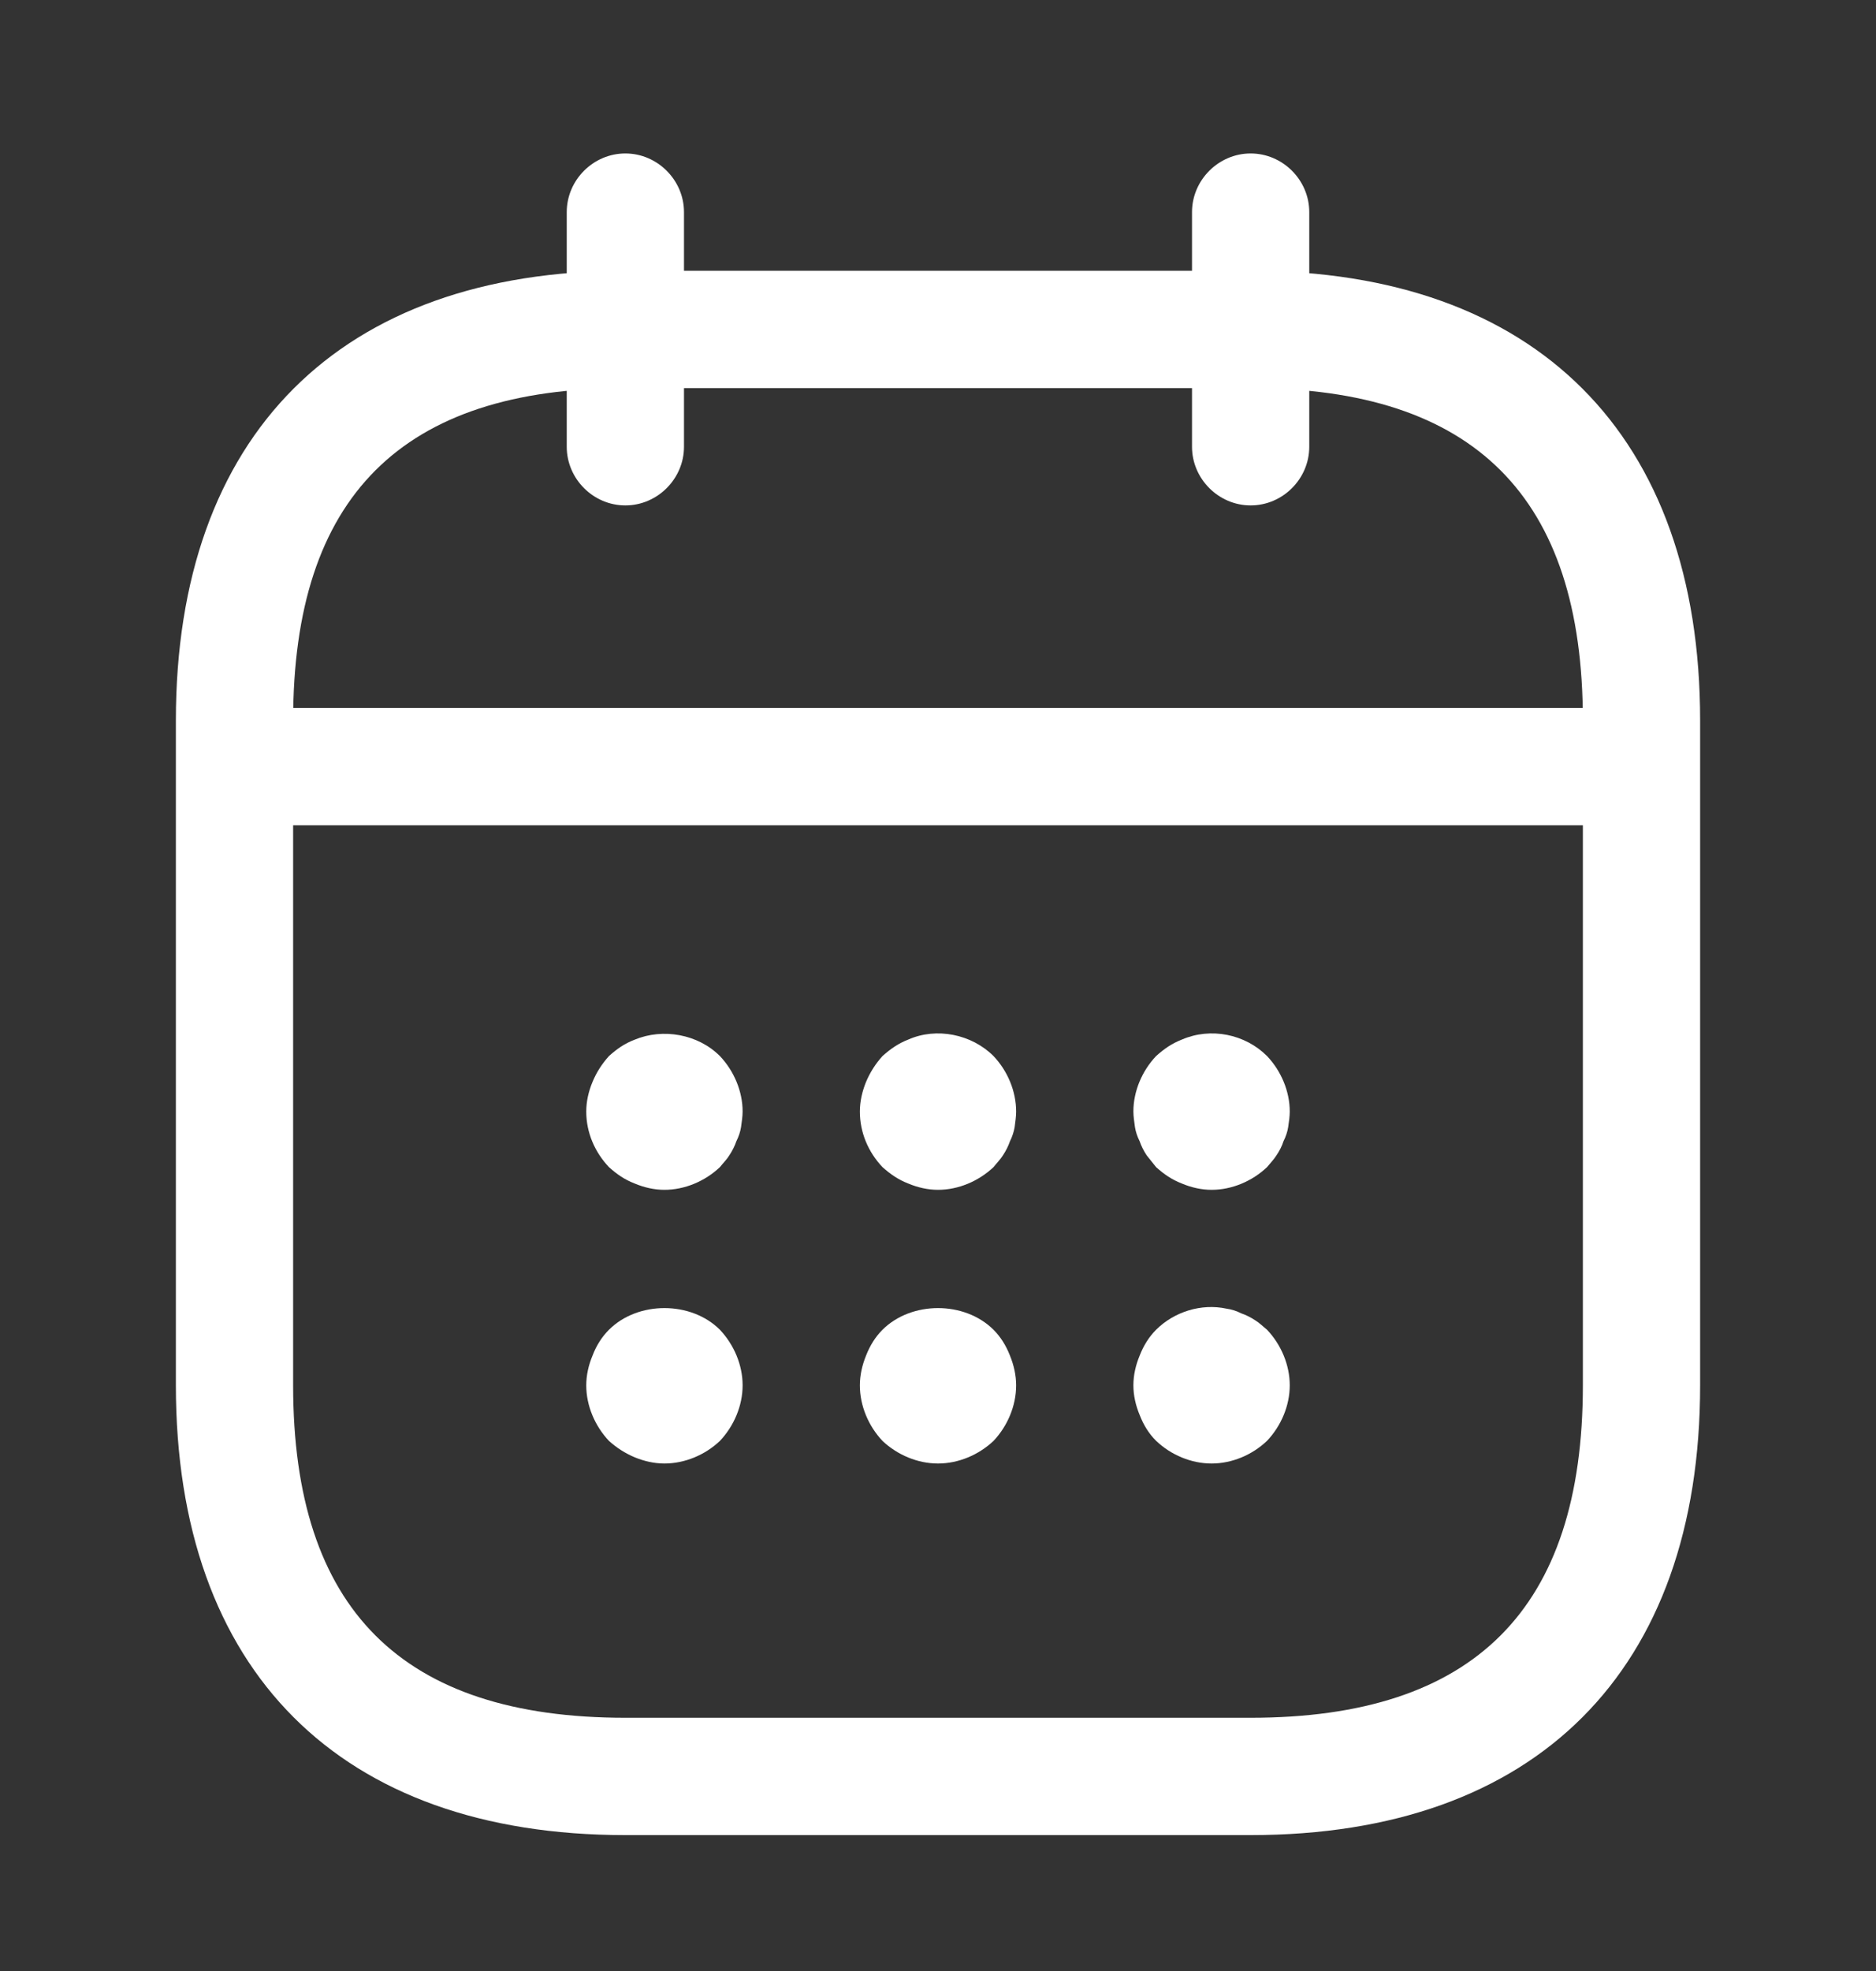     <svg width="20" height="21" viewBox="0 0 20 21" fill="none" xmlns="http://www.w3.org/2000/svg">
<rect x="0" y="0" width="20" height="21" fill="#333333" stroke="none"/>
<path d="M6.667 5.385C6.325 5.385 6.042 5.102 6.042 4.76V2.26C6.042 1.918 6.325 1.635 6.667 1.635C7.008 1.635 7.292 1.918 7.292 2.26V4.76C7.292 5.102 7.008 5.385 6.667 5.385Z" fill="white"/>
<path d="M13.333 5.385C12.992 5.385 12.708 5.102 12.708 4.76V2.26C12.708 1.918 12.992 1.635 13.333 1.635C13.675 1.635 13.958 1.918 13.958 2.26V4.76C13.958 5.102 13.675 5.385 13.333 5.385Z" fill="white"/>
<path d="M7.083 12.677C6.975 12.677 6.867 12.652 6.767 12.61C6.658 12.568 6.575 12.51 6.492 12.435C6.342 12.277 6.25 12.068 6.25 11.843C6.25 11.735 6.275 11.627 6.317 11.527C6.358 11.427 6.417 11.335 6.492 11.252C6.575 11.177 6.658 11.118 6.767 11.077C7.067 10.952 7.442 11.018 7.675 11.252C7.825 11.41 7.917 11.627 7.917 11.843C7.917 11.893 7.908 11.952 7.9 12.01C7.892 12.06 7.875 12.11 7.85 12.16C7.833 12.21 7.808 12.26 7.775 12.31C7.75 12.352 7.708 12.393 7.675 12.435C7.517 12.585 7.3 12.677 7.083 12.677Z" fill="white"/>
<path d="M10 12.677C9.892 12.677 9.783 12.652 9.683 12.61C9.575 12.568 9.492 12.51 9.408 12.435C9.258 12.277 9.167 12.068 9.167 11.843C9.167 11.735 9.192 11.627 9.233 11.527C9.275 11.427 9.333 11.335 9.408 11.252C9.492 11.177 9.575 11.118 9.683 11.076C9.983 10.943 10.358 11.018 10.592 11.252C10.742 11.41 10.833 11.627 10.833 11.843C10.833 11.893 10.825 11.951 10.817 12.01C10.808 12.06 10.792 12.11 10.767 12.16C10.75 12.21 10.725 12.26 10.692 12.31C10.667 12.351 10.625 12.393 10.592 12.435C10.433 12.585 10.217 12.677 10 12.677Z" fill="white"/>
<path d="M12.917 12.677C12.808 12.677 12.7 12.652 12.6 12.61C12.492 12.568 12.408 12.51 12.325 12.435C12.292 12.393 12.258 12.351 12.225 12.31C12.192 12.26 12.167 12.21 12.15 12.16C12.125 12.11 12.108 12.06 12.1 12.01C12.092 11.951 12.083 11.893 12.083 11.843C12.083 11.627 12.175 11.41 12.325 11.252C12.408 11.177 12.492 11.118 12.6 11.076C12.908 10.943 13.275 11.018 13.508 11.252C13.658 11.41 13.75 11.627 13.75 11.843C13.75 11.893 13.742 11.951 13.733 12.01C13.725 12.06 13.708 12.11 13.683 12.16C13.667 12.21 13.642 12.26 13.608 12.31C13.583 12.351 13.542 12.393 13.508 12.435C13.35 12.585 13.133 12.677 12.917 12.677Z" fill="white"/>
<path d="M7.083 15.593C6.975 15.593 6.867 15.568 6.767 15.527C6.667 15.485 6.575 15.427 6.492 15.352C6.342 15.193 6.25 14.977 6.25 14.76C6.25 14.652 6.275 14.543 6.317 14.443C6.358 14.335 6.417 14.243 6.492 14.168C6.8 13.86 7.367 13.86 7.675 14.168C7.825 14.327 7.917 14.543 7.917 14.76C7.917 14.977 7.825 15.193 7.675 15.352C7.517 15.502 7.3 15.593 7.083 15.593Z" fill="white"/>
<path d="M10 15.593C9.783 15.593 9.567 15.502 9.408 15.352C9.258 15.193 9.167 14.977 9.167 14.76C9.167 14.652 9.192 14.543 9.233 14.443C9.275 14.335 9.333 14.243 9.408 14.168C9.717 13.86 10.283 13.86 10.592 14.168C10.667 14.243 10.725 14.335 10.767 14.443C10.808 14.543 10.833 14.652 10.833 14.76C10.833 14.977 10.742 15.193 10.592 15.352C10.433 15.502 10.217 15.593 10 15.593Z" fill="white"/>
<path d="M12.917 15.593C12.7 15.593 12.483 15.502 12.325 15.351C12.25 15.277 12.192 15.185 12.15 15.076C12.108 14.976 12.083 14.868 12.083 14.76C12.083 14.652 12.108 14.543 12.15 14.443C12.192 14.335 12.25 14.243 12.325 14.168C12.517 13.976 12.808 13.885 13.075 13.943C13.133 13.951 13.183 13.968 13.233 13.993C13.283 14.01 13.333 14.035 13.383 14.068C13.425 14.093 13.467 14.135 13.508 14.168C13.658 14.326 13.75 14.543 13.75 14.76C13.75 14.976 13.658 15.193 13.508 15.351C13.35 15.502 13.133 15.593 12.917 15.593Z" fill="white"/>
<path d="M17.083 8.793H2.917C2.575 8.793 2.292 8.51 2.292 8.168C2.292 7.827 2.575 7.543 2.917 7.543H17.083C17.425 7.543 17.708 7.827 17.708 8.168C17.708 8.51 17.425 8.793 17.083 8.793Z" fill="white"/>
<path d="M13.333 19.552H6.667C3.625 19.552 1.875 17.802 1.875 14.76V7.677C1.875 4.635 3.625 2.885 6.667 2.885H13.333C16.375 2.885 18.125 4.635 18.125 7.677V14.76C18.125 17.802 16.375 19.552 13.333 19.552ZM6.667 4.135C4.283 4.135 3.125 5.293 3.125 7.677V14.76C3.125 17.143 4.283 18.302 6.667 18.302H13.333C15.717 18.302 16.875 17.143 16.875 14.76V7.677C16.875 5.293 15.717 4.135 13.333 4.135H6.667Z" fill="white"/>
</svg>
